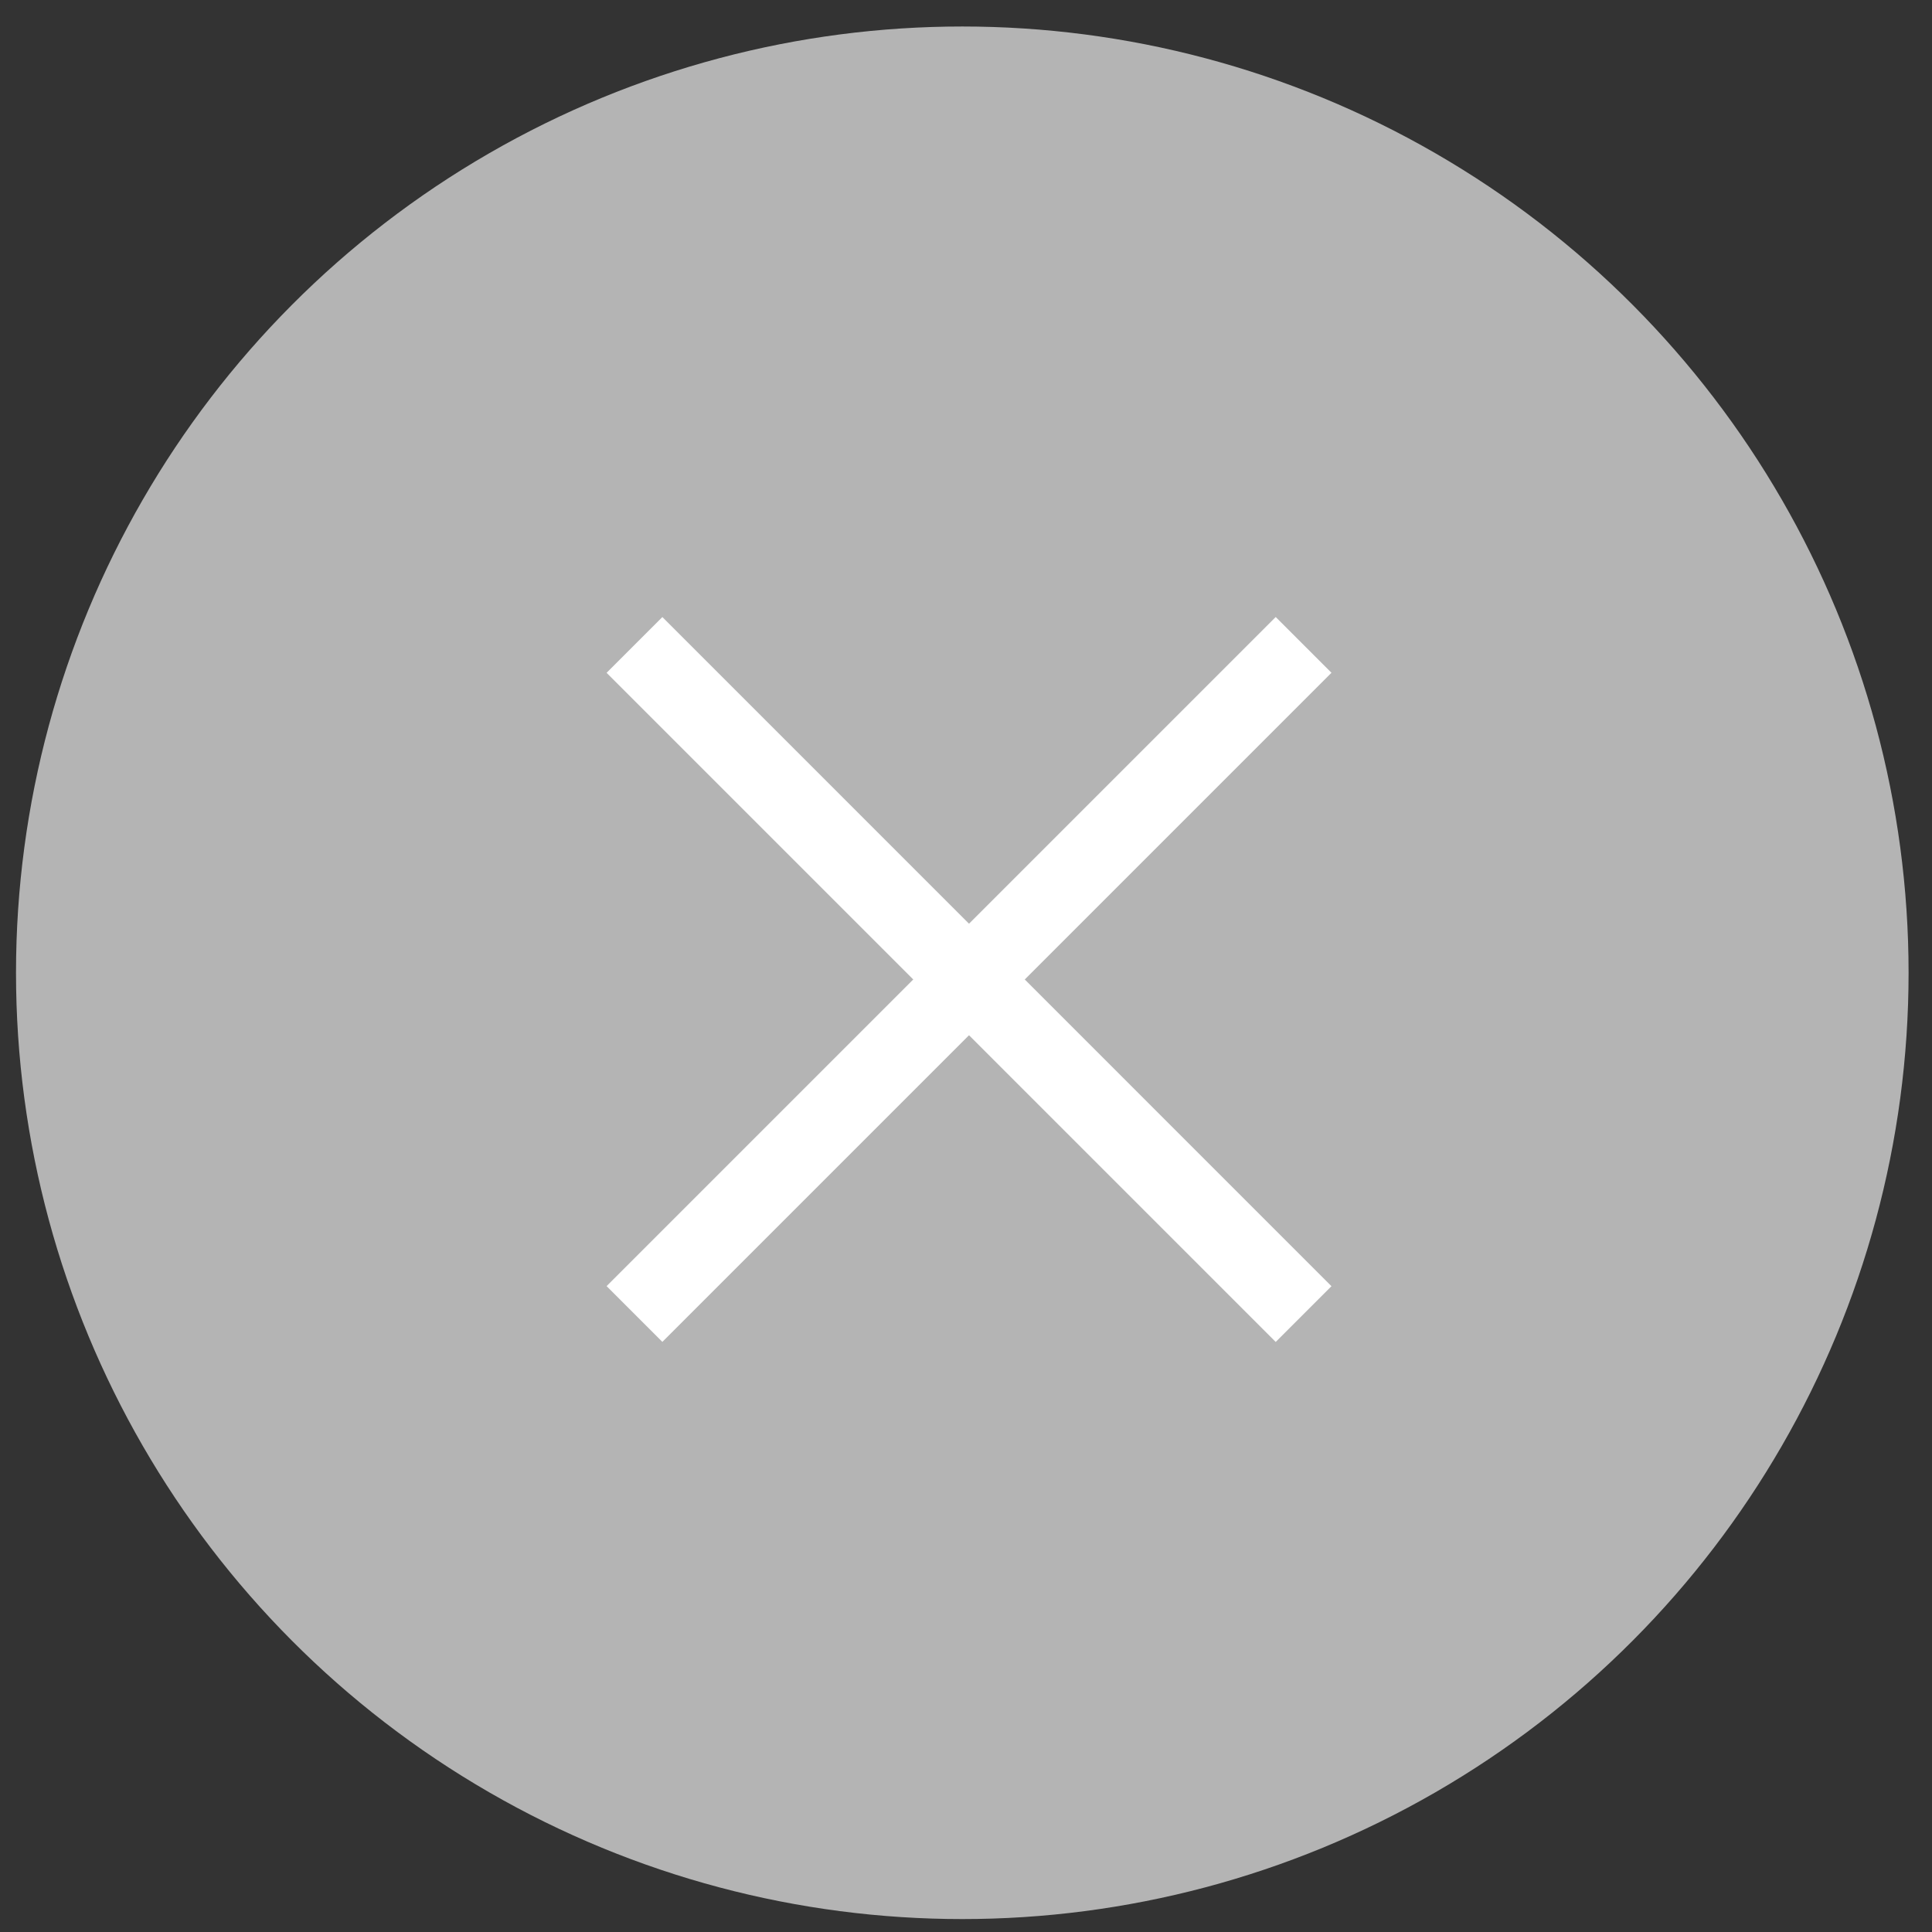 <svg width="49" height="49" viewBox="0 0 49 49" fill="none" xmlns="http://www.w3.org/2000/svg">
<rect x="0" y="0" width="49" height="49" fill="#333333" stroke="none"/>
<ellipse cx="24.406" cy="24.672" rx="24" ry="24" fill="#B4B4B4"/>
<path d="M16.092 16.357L33.062 33.328" stroke="white" stroke-width="2"/>
<path d="M16.092 33.326L33.062 16.356" stroke="white" stroke-width="2"/>
</svg>
